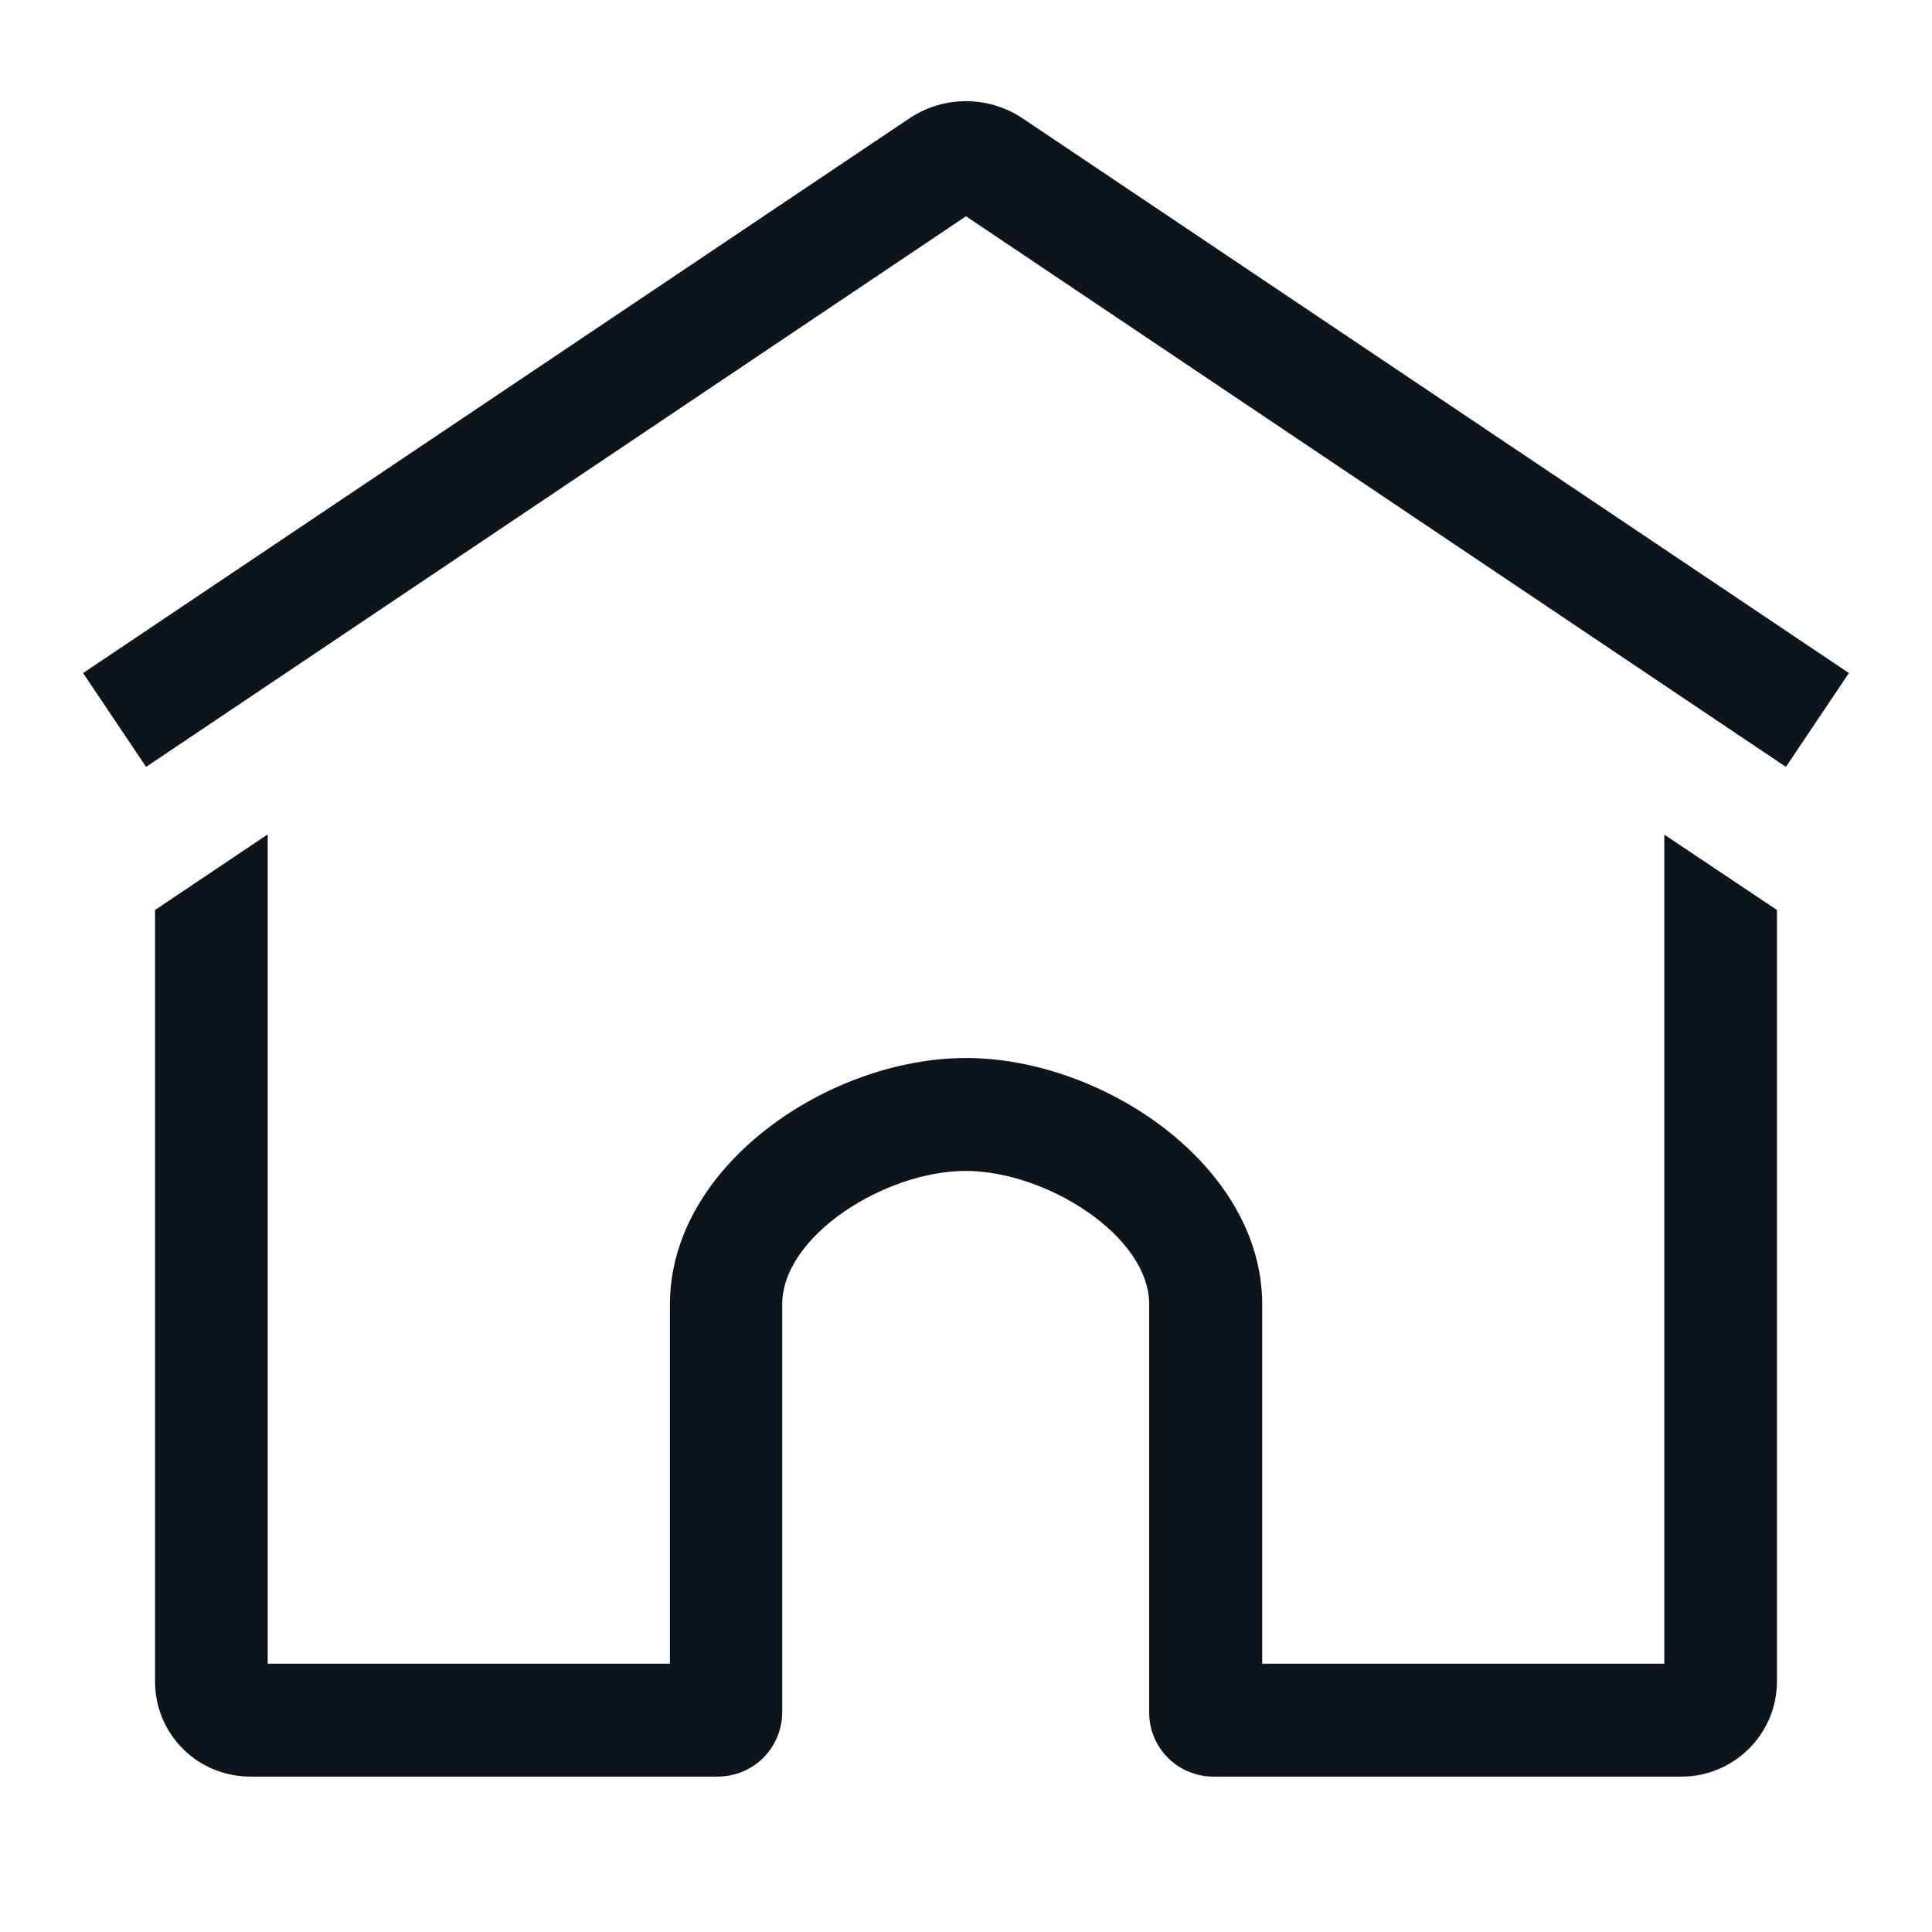 <svg width="16" height="16" viewBox="0 0 16 16" fill="none" xmlns="http://www.w3.org/2000/svg">
<g id="SVG" clip-path="url(#clip0_68_68)">
<path id="Vector" d="M13.783 6.912L14.716 7.536V13.928C14.715 14.137 14.631 14.336 14.483 14.483C14.335 14.63 14.135 14.713 13.927 14.713H10.047C9.978 14.713 9.909 14.699 9.844 14.672C9.78 14.646 9.721 14.607 9.672 14.557C9.623 14.508 9.584 14.45 9.557 14.385C9.53 14.321 9.517 14.252 9.517 14.182V10.802C9.517 10.232 8.66 9.697 7.997 9.697C7.334 9.697 6.478 10.232 6.478 10.802V14.182C6.477 14.322 6.421 14.456 6.323 14.556C6.224 14.655 6.09 14.711 5.95 14.713H2.074C1.97 14.713 1.868 14.693 1.772 14.654C1.677 14.615 1.59 14.558 1.517 14.485C1.443 14.412 1.385 14.326 1.345 14.231C1.305 14.136 1.285 14.034 1.284 13.93V7.536L2.217 6.91V13.778H5.548V10.802C5.548 9.652 6.866 8.762 8 8.762C9.134 8.762 10.453 9.652 10.453 10.802V13.778H13.783V6.912ZM15.312 5.574L8.485 0.991C8.344 0.892 8.177 0.839 8.005 0.838C7.834 0.837 7.666 0.888 7.524 0.985L0.688 5.574L1.21 6.351L8 1.791L14.79 6.351L15.312 5.574Z" fill="#0C151C"/>
</g>
<defs>
<clipPath id="clip0_68_68">
<rect width="15" height="15" fill="white" transform="translate(0.5 0.5)"/>
</clipPath>
</defs>
</svg>
